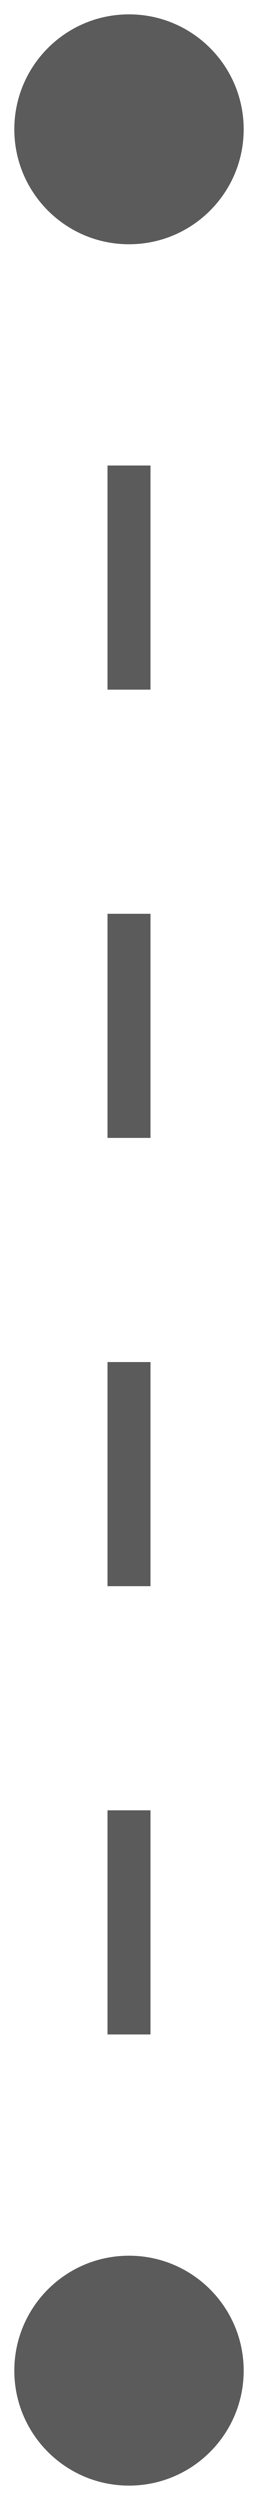 <svg width="6" height="58" viewBox="0 0 6 58" fill="none" xmlns="http://www.w3.org/2000/svg">
<path d="M3 57.667C4.473 57.667 5.667 56.473 5.667 55C5.667 53.527 4.473 52.333 3 52.333C1.527 52.333 0.333 53.527 0.333 55C0.333 56.473 1.527 57.667 3 57.667ZM3 5.667C4.473 5.667 5.667 4.473 5.667 3C5.667 1.527 4.473 0.333 3 0.333C1.527 0.333 0.333 1.527 0.333 3C0.333 4.473 1.527 5.667 3 5.667ZM3.5 55V52.4H2.5V55H3.5ZM3.5 47.2V42H2.5V47.2H3.5ZM3.5 36.8L3.5 31.6H2.5V36.8H3.5ZM3.5 26.4L3.5 21.2H2.5V26.4H3.5ZM3.5 16L3.5 10.8H2.5L2.5 16H3.5ZM3.5 5.6V3H2.5V5.6H3.5Z" fill="#5B5B5B"/>
</svg>
